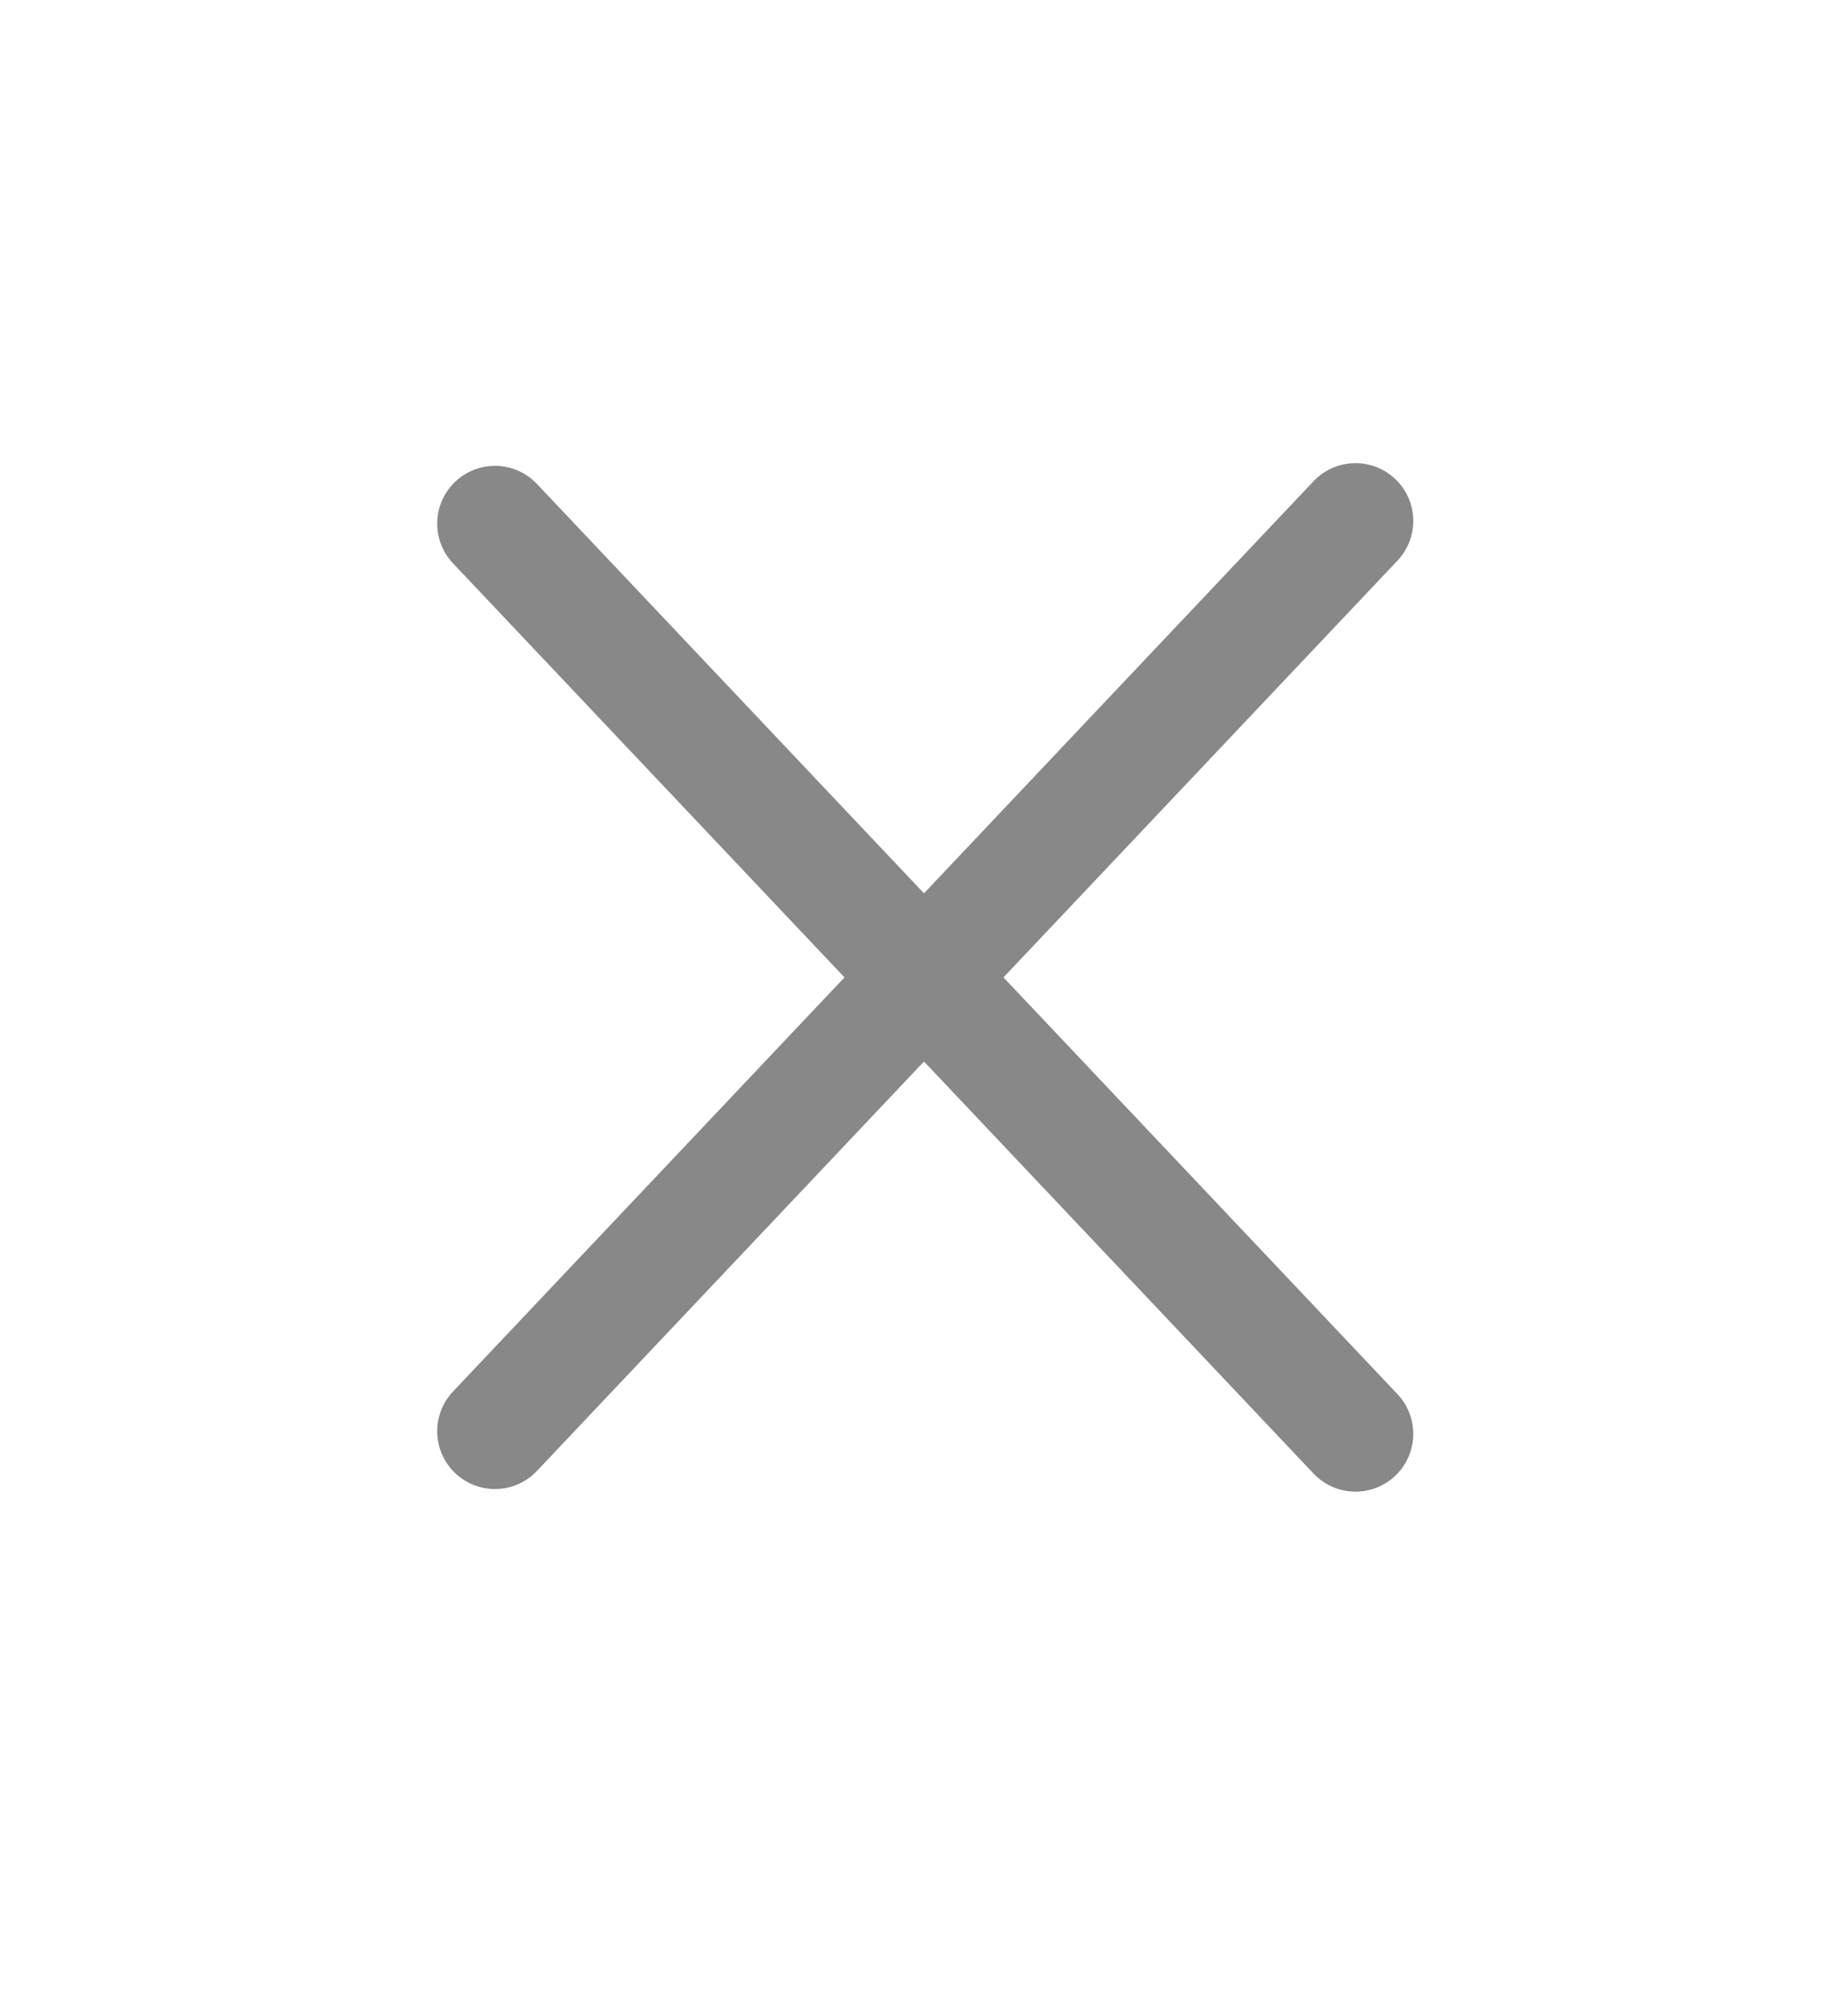 <svg width="24" height="26" viewBox="0 0 24 26" fill="none" xmlns="http://www.w3.org/2000/svg">
    <path d="M6.428 6.796L17.604 18.61" stroke="#888888" stroke-width="1.5" stroke-linecap="round"/>
    <path d="M6.428 18.576L17.604 6.761" stroke="#888888" stroke-width="1.5" stroke-linecap="round"/>
</svg>

